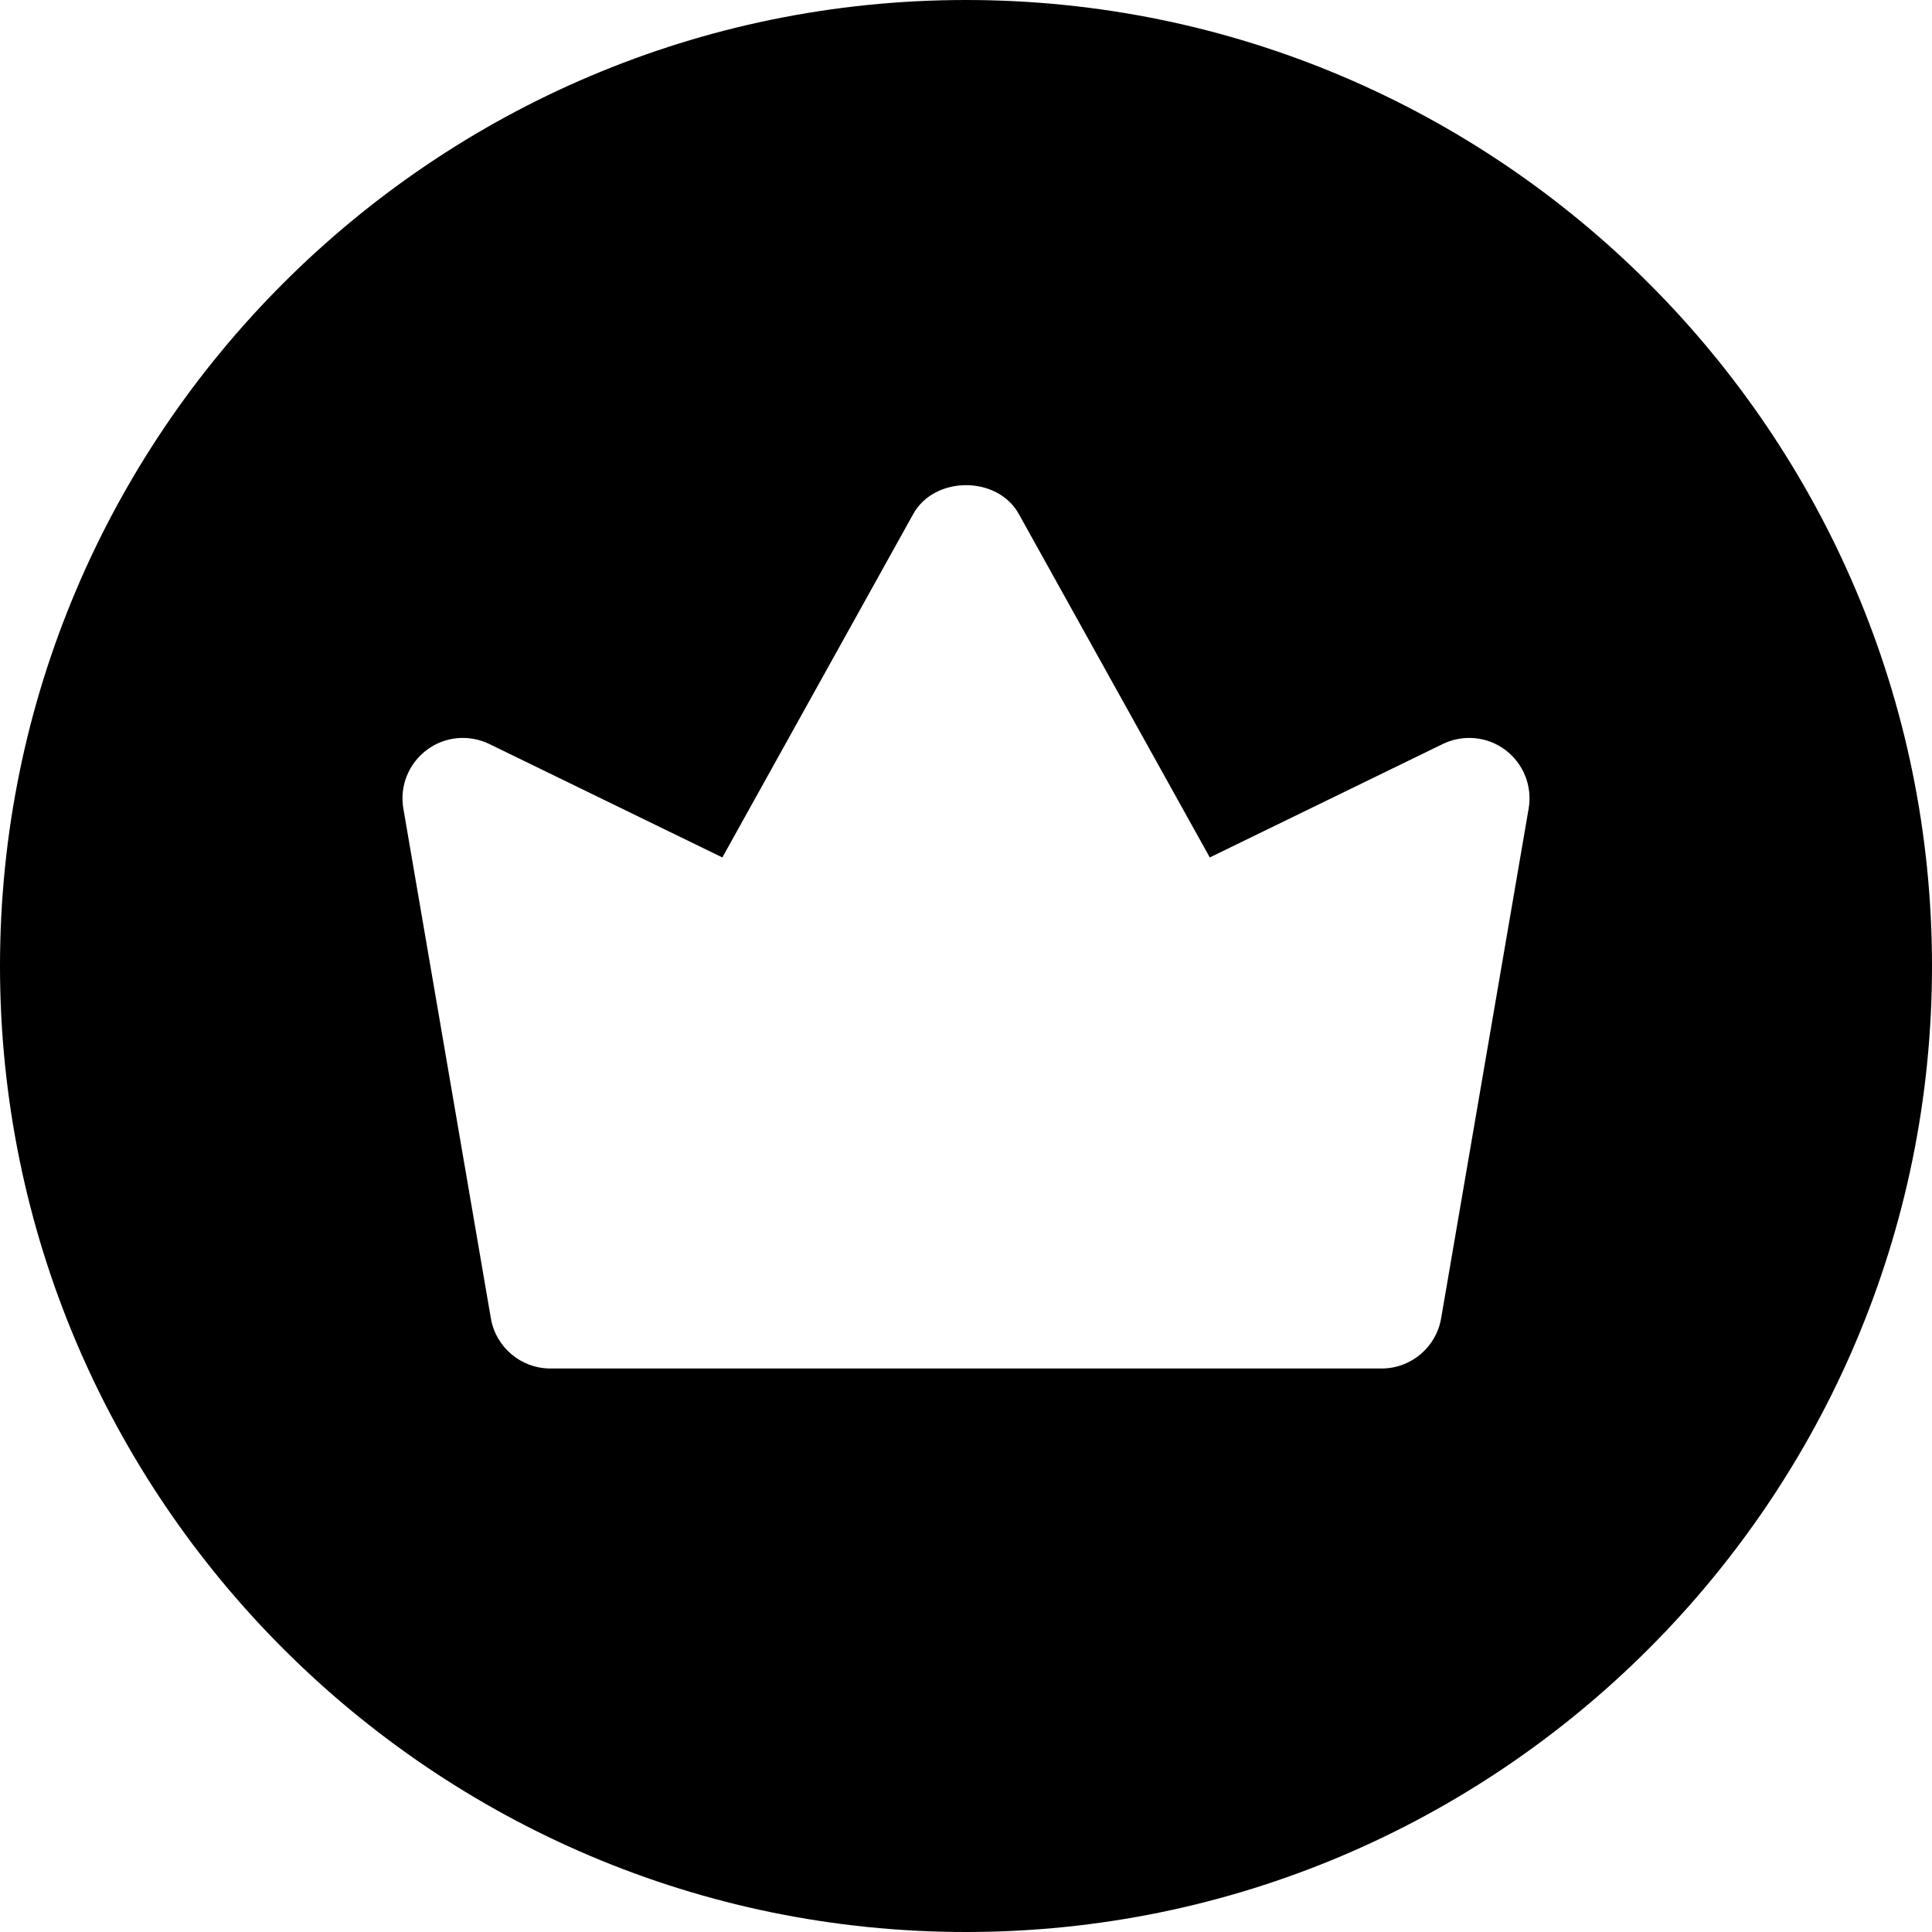 <svg width="27" height="27" viewBox="0 0 27 27" fill="none" xmlns="http://www.w3.org/2000/svg"><path d="M13.5 0C6.056 0 0 6.056 0 13.5C0 20.944 6.056 27 13.5 27C20.944 27 27 20.944 27 13.5C27 6.056 20.944 0 13.5 0ZM21.363 11.3L20.14 18.424C20.07 18.829 19.719 19.125 19.308 19.125H7.692C7.281 19.125 6.93 18.829 6.86 18.424L5.637 11.3C5.583 10.988 5.709 10.672 5.963 10.482C6.217 10.29 6.553 10.26 6.839 10.398L10.095 11.983L12.763 7.183C13.06 6.646 13.941 6.646 14.238 7.183L16.907 11.983L20.162 10.398C20.447 10.26 20.784 10.29 21.039 10.482C21.291 10.672 21.417 10.988 21.363 11.3Z" fill="#000"/></svg>